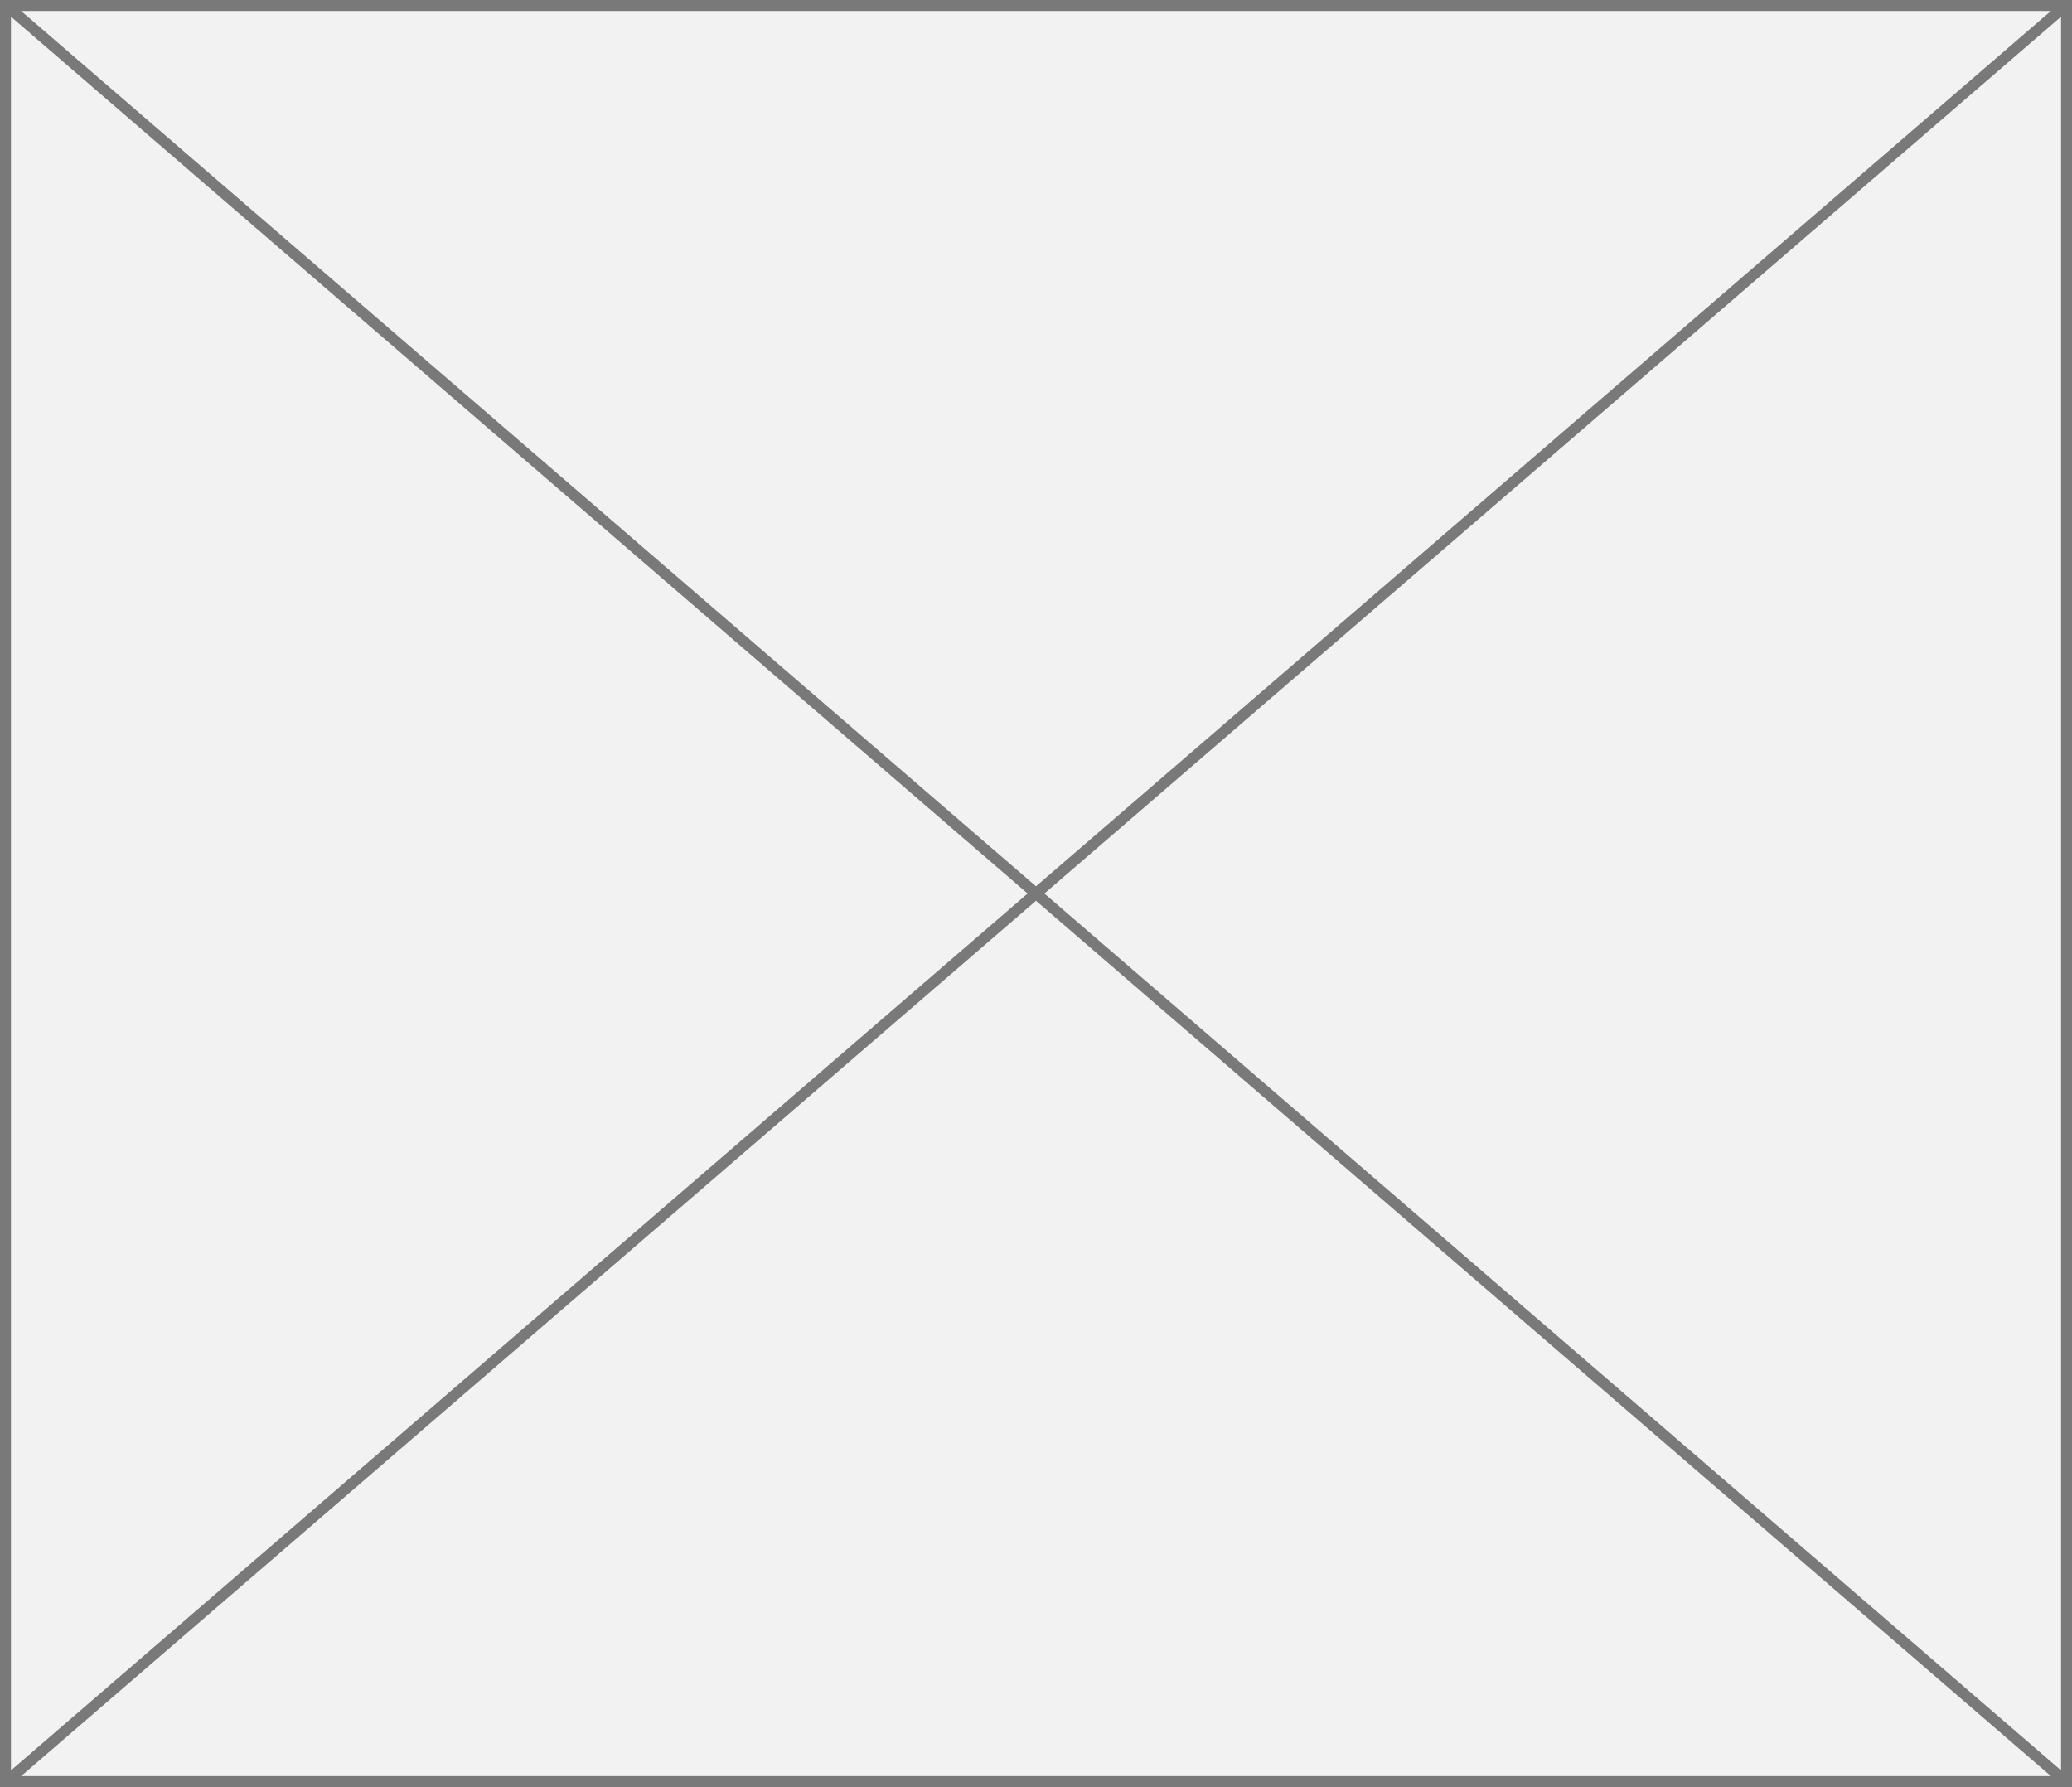﻿<?xml version="1.0" encoding="utf-8"?>
<svg version="1.1" xmlns:xlink="http://www.w3.org/1999/xlink" width="189px" height="163px" xmlns="http://www.w3.org/2000/svg">
  <rect width="100%" height="100%" fill="#333333" stroke="none"/>
  <g transform="matrix(1 0 0 1 -1382 -925 )">
    <path d="M 1382.5 925.5  L 1570.5 925.5  L 1570.5 1087.5  L 1382.5 1087.5  L 1382.5 925.5  Z " fill-rule="nonzero" fill="#f2f2f2" stroke="none" />
    <path d="M 1382.5 925.5  L 1570.5 925.5  L 1570.5 1087.5  L 1382.5 1087.5  L 1382.5 925.5  Z " stroke-width="1" stroke="#797979" fill="none" />
    <path d="M 1382.439 925.379  L 1570.561 1087.621  M 1570.561 925.379  L 1382.439 1087.621  " stroke-width="1" stroke="#797979" fill="none" />
  </g>
</svg>
